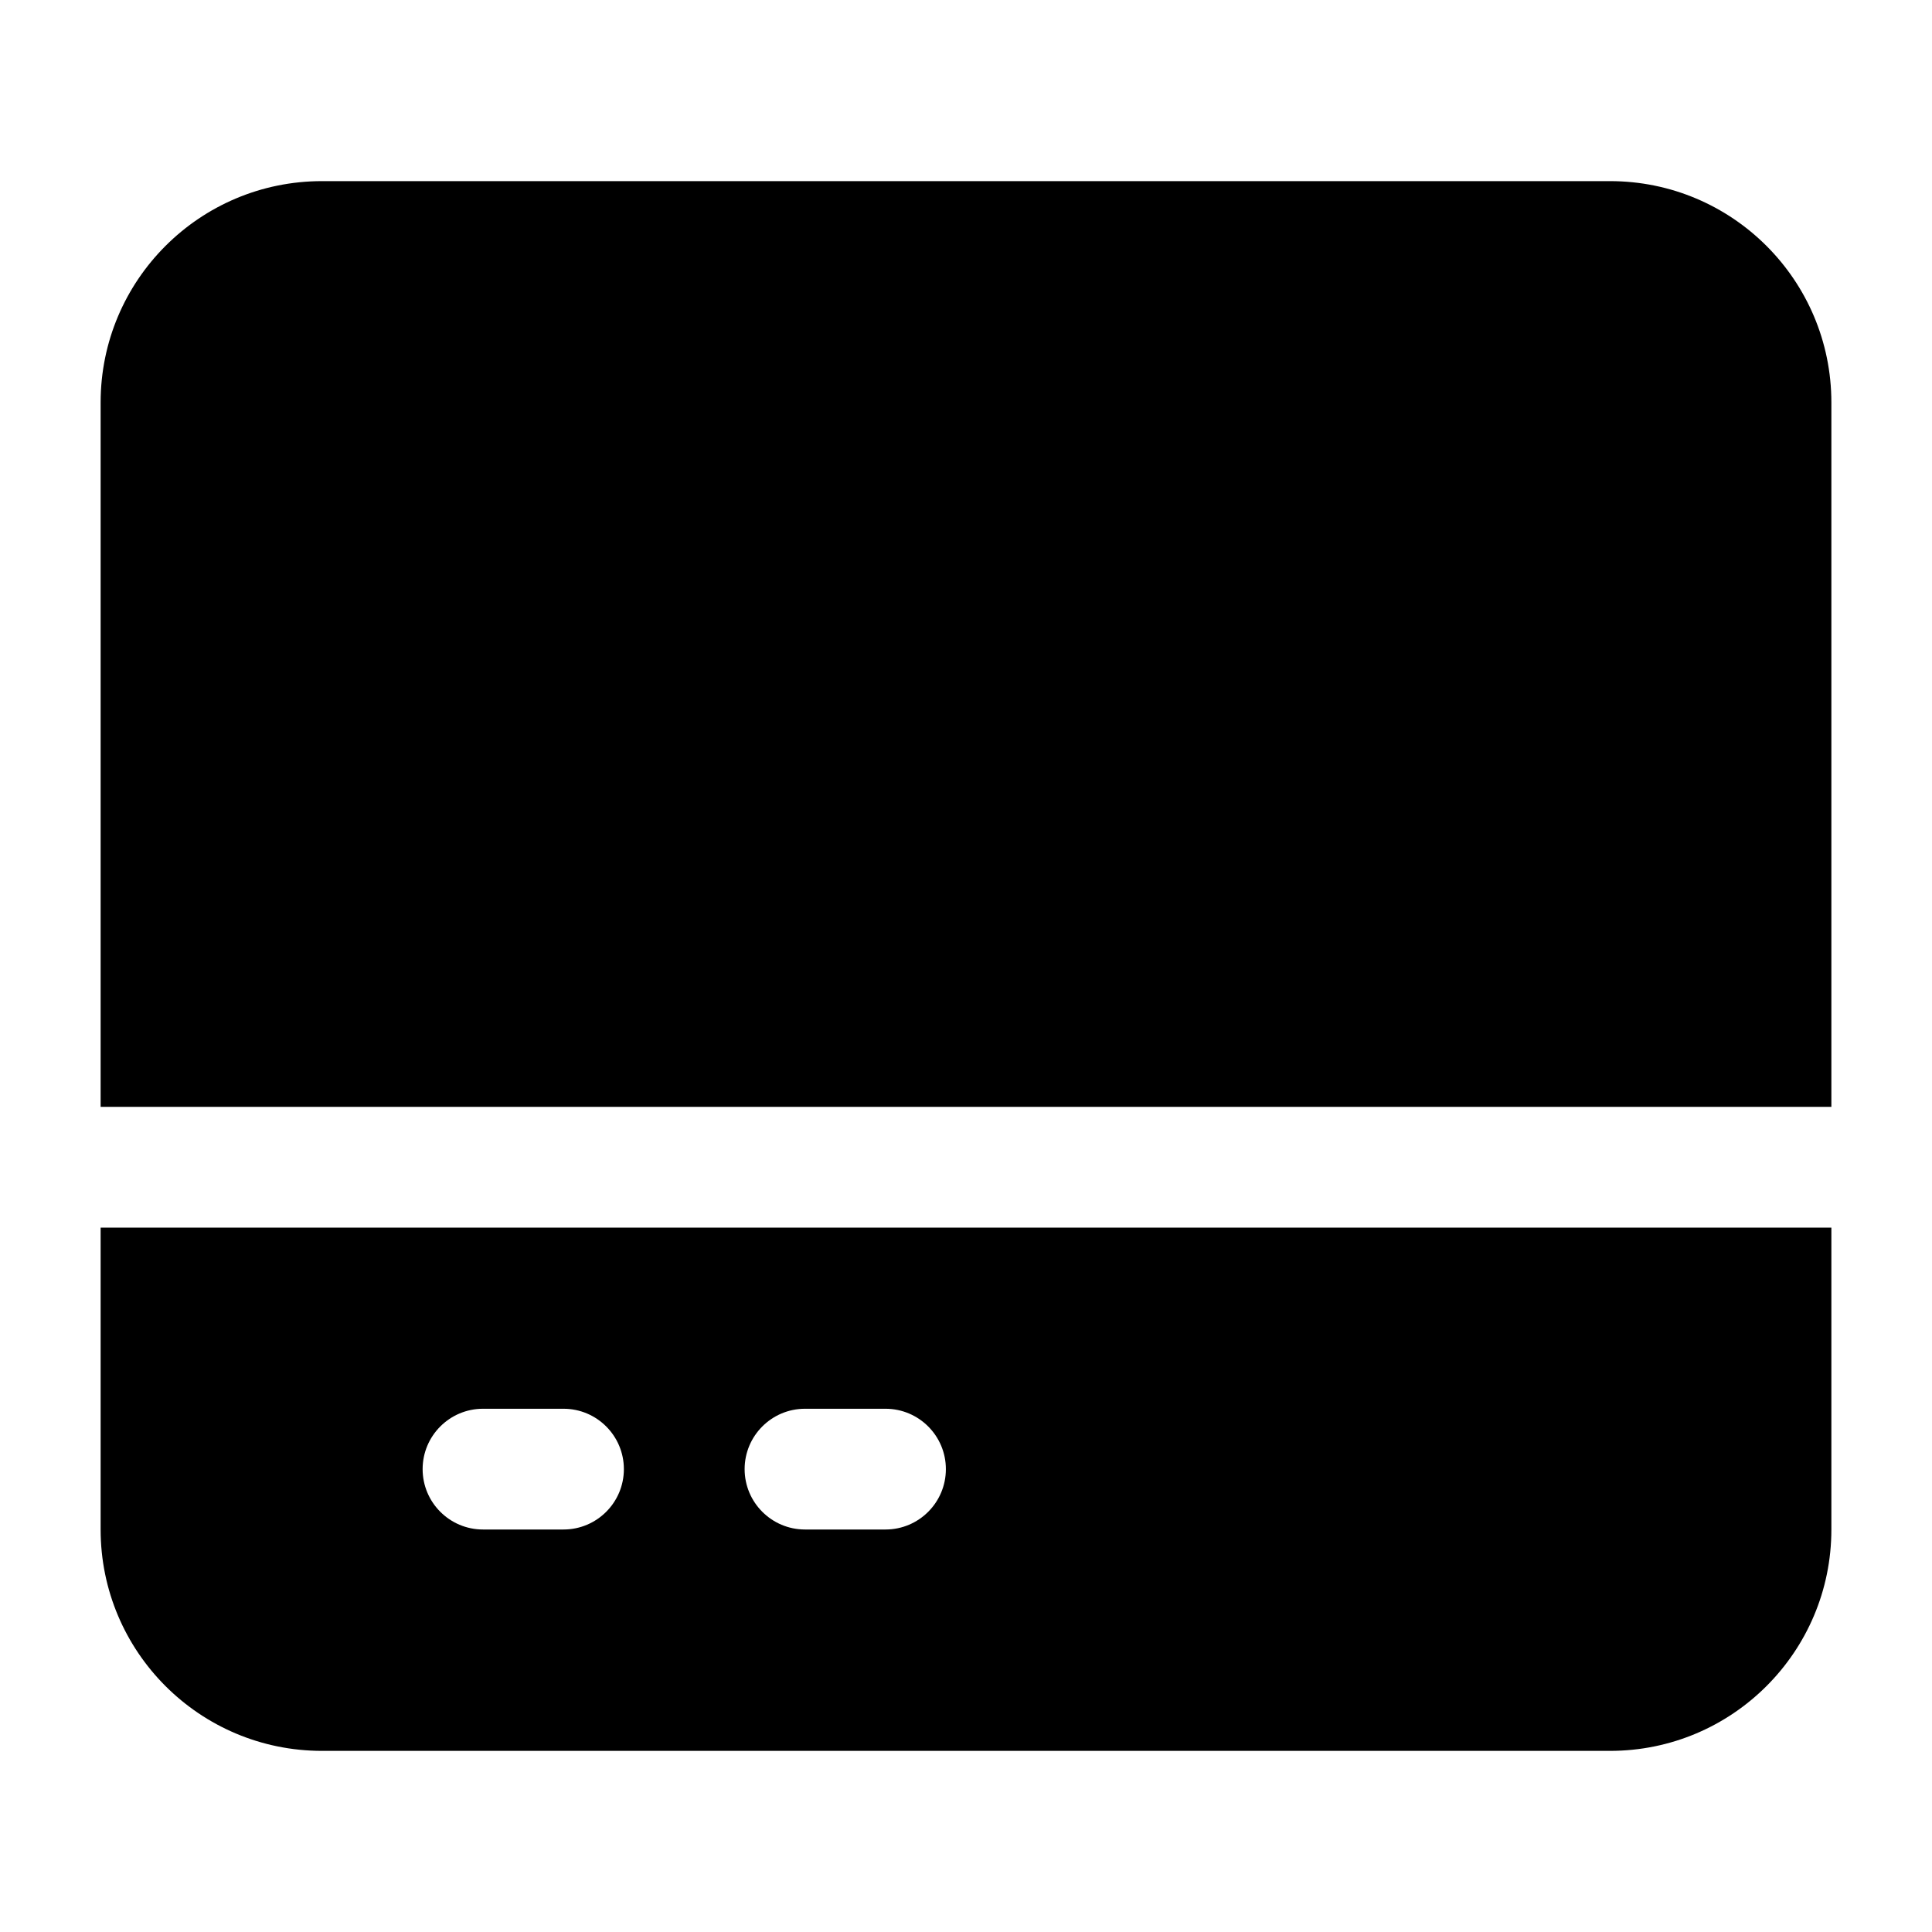 <svg width="24" height="24" viewBox="0 0 24 24" xmlns="http://www.w3.org/2000/svg">
    <path fill-rule="evenodd" clip-rule="evenodd" d="M1.25 5C1.25 3.481 2.481 2.25 4 2.25H20C21.519 2.25 22.75 3.481 22.75 5V13.75H1.25V5ZM1.25 15.25H22.75V19C22.75 20.519 21.519 21.75 20 21.75H4C2.481 21.75 1.25 20.519 1.25 19V15.25ZM6 17.5C5.586 17.5 5.25 17.836 5.25 18.25C5.25 18.664 5.586 19 6 19H7C7.414 19 7.75 18.664 7.75 18.25C7.75 17.836 7.414 17.5 7 17.5H6ZM10 17.5C9.586 17.5 9.25 17.836 9.25 18.25C9.25 18.664 9.586 19 10 19H11C11.414 19 11.75 18.664 11.75 18.25C11.75 17.836 11.414 17.5 11 17.5H10Z"/>
</svg>
